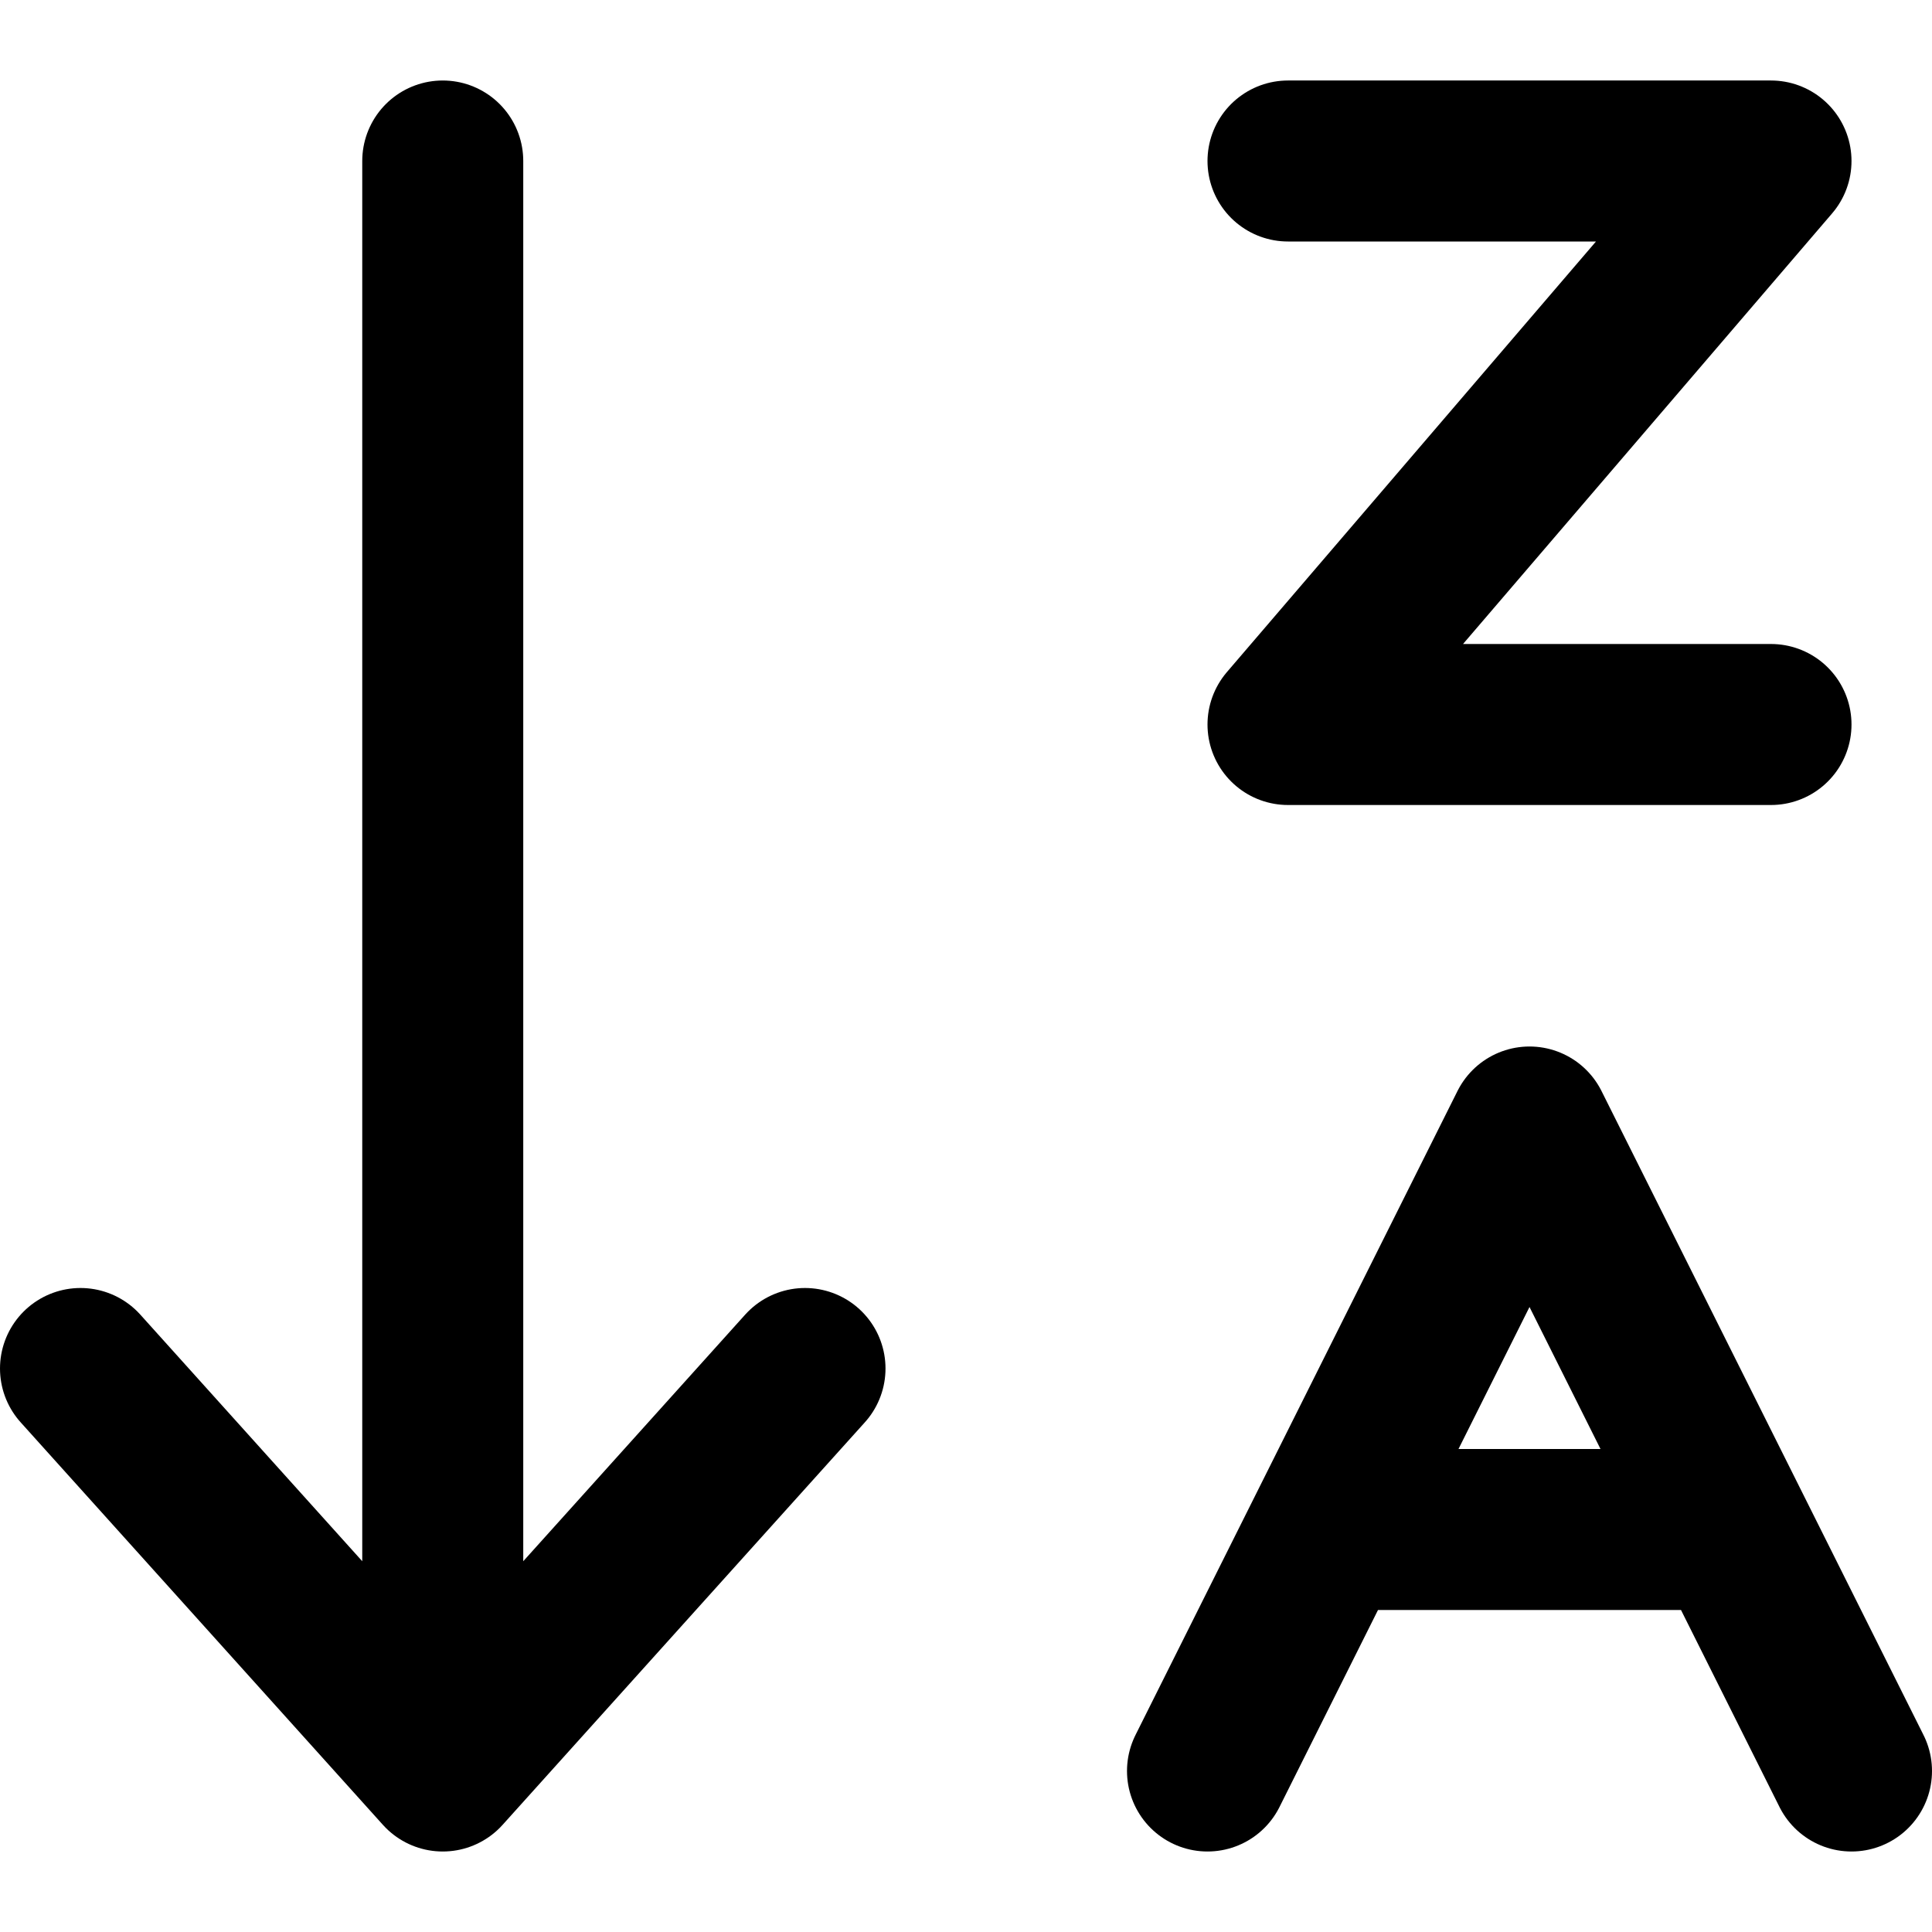 <?xml version="1.0" encoding="UTF-8"?>
<svg width="24px" height="24px" viewBox="0 0 24 24" version="1.1" xmlns="http://www.w3.org/2000/svg" xmlns:xlink="http://www.w3.org/1999/xlink">
    <title>sortAlphaDesc</title>
    <g id="sortAlphaDesc" stroke="none" stroke-width="1" fill="none" fill-rule="evenodd" stroke-linecap="round" stroke-linejoin="round">
        <path d="M5.5,2 C5.5,2 5.5,8.5 5.5,21.5 M10,17 L5.5,22 L1,17 M16,2 L22,2 L16,9 L22,9 M23,22 L19,14 L15,22 L16.5,19 L21.5,19" id="Shape" stroke="#000000" stroke-width="2"></path>
    </g>
</svg>
